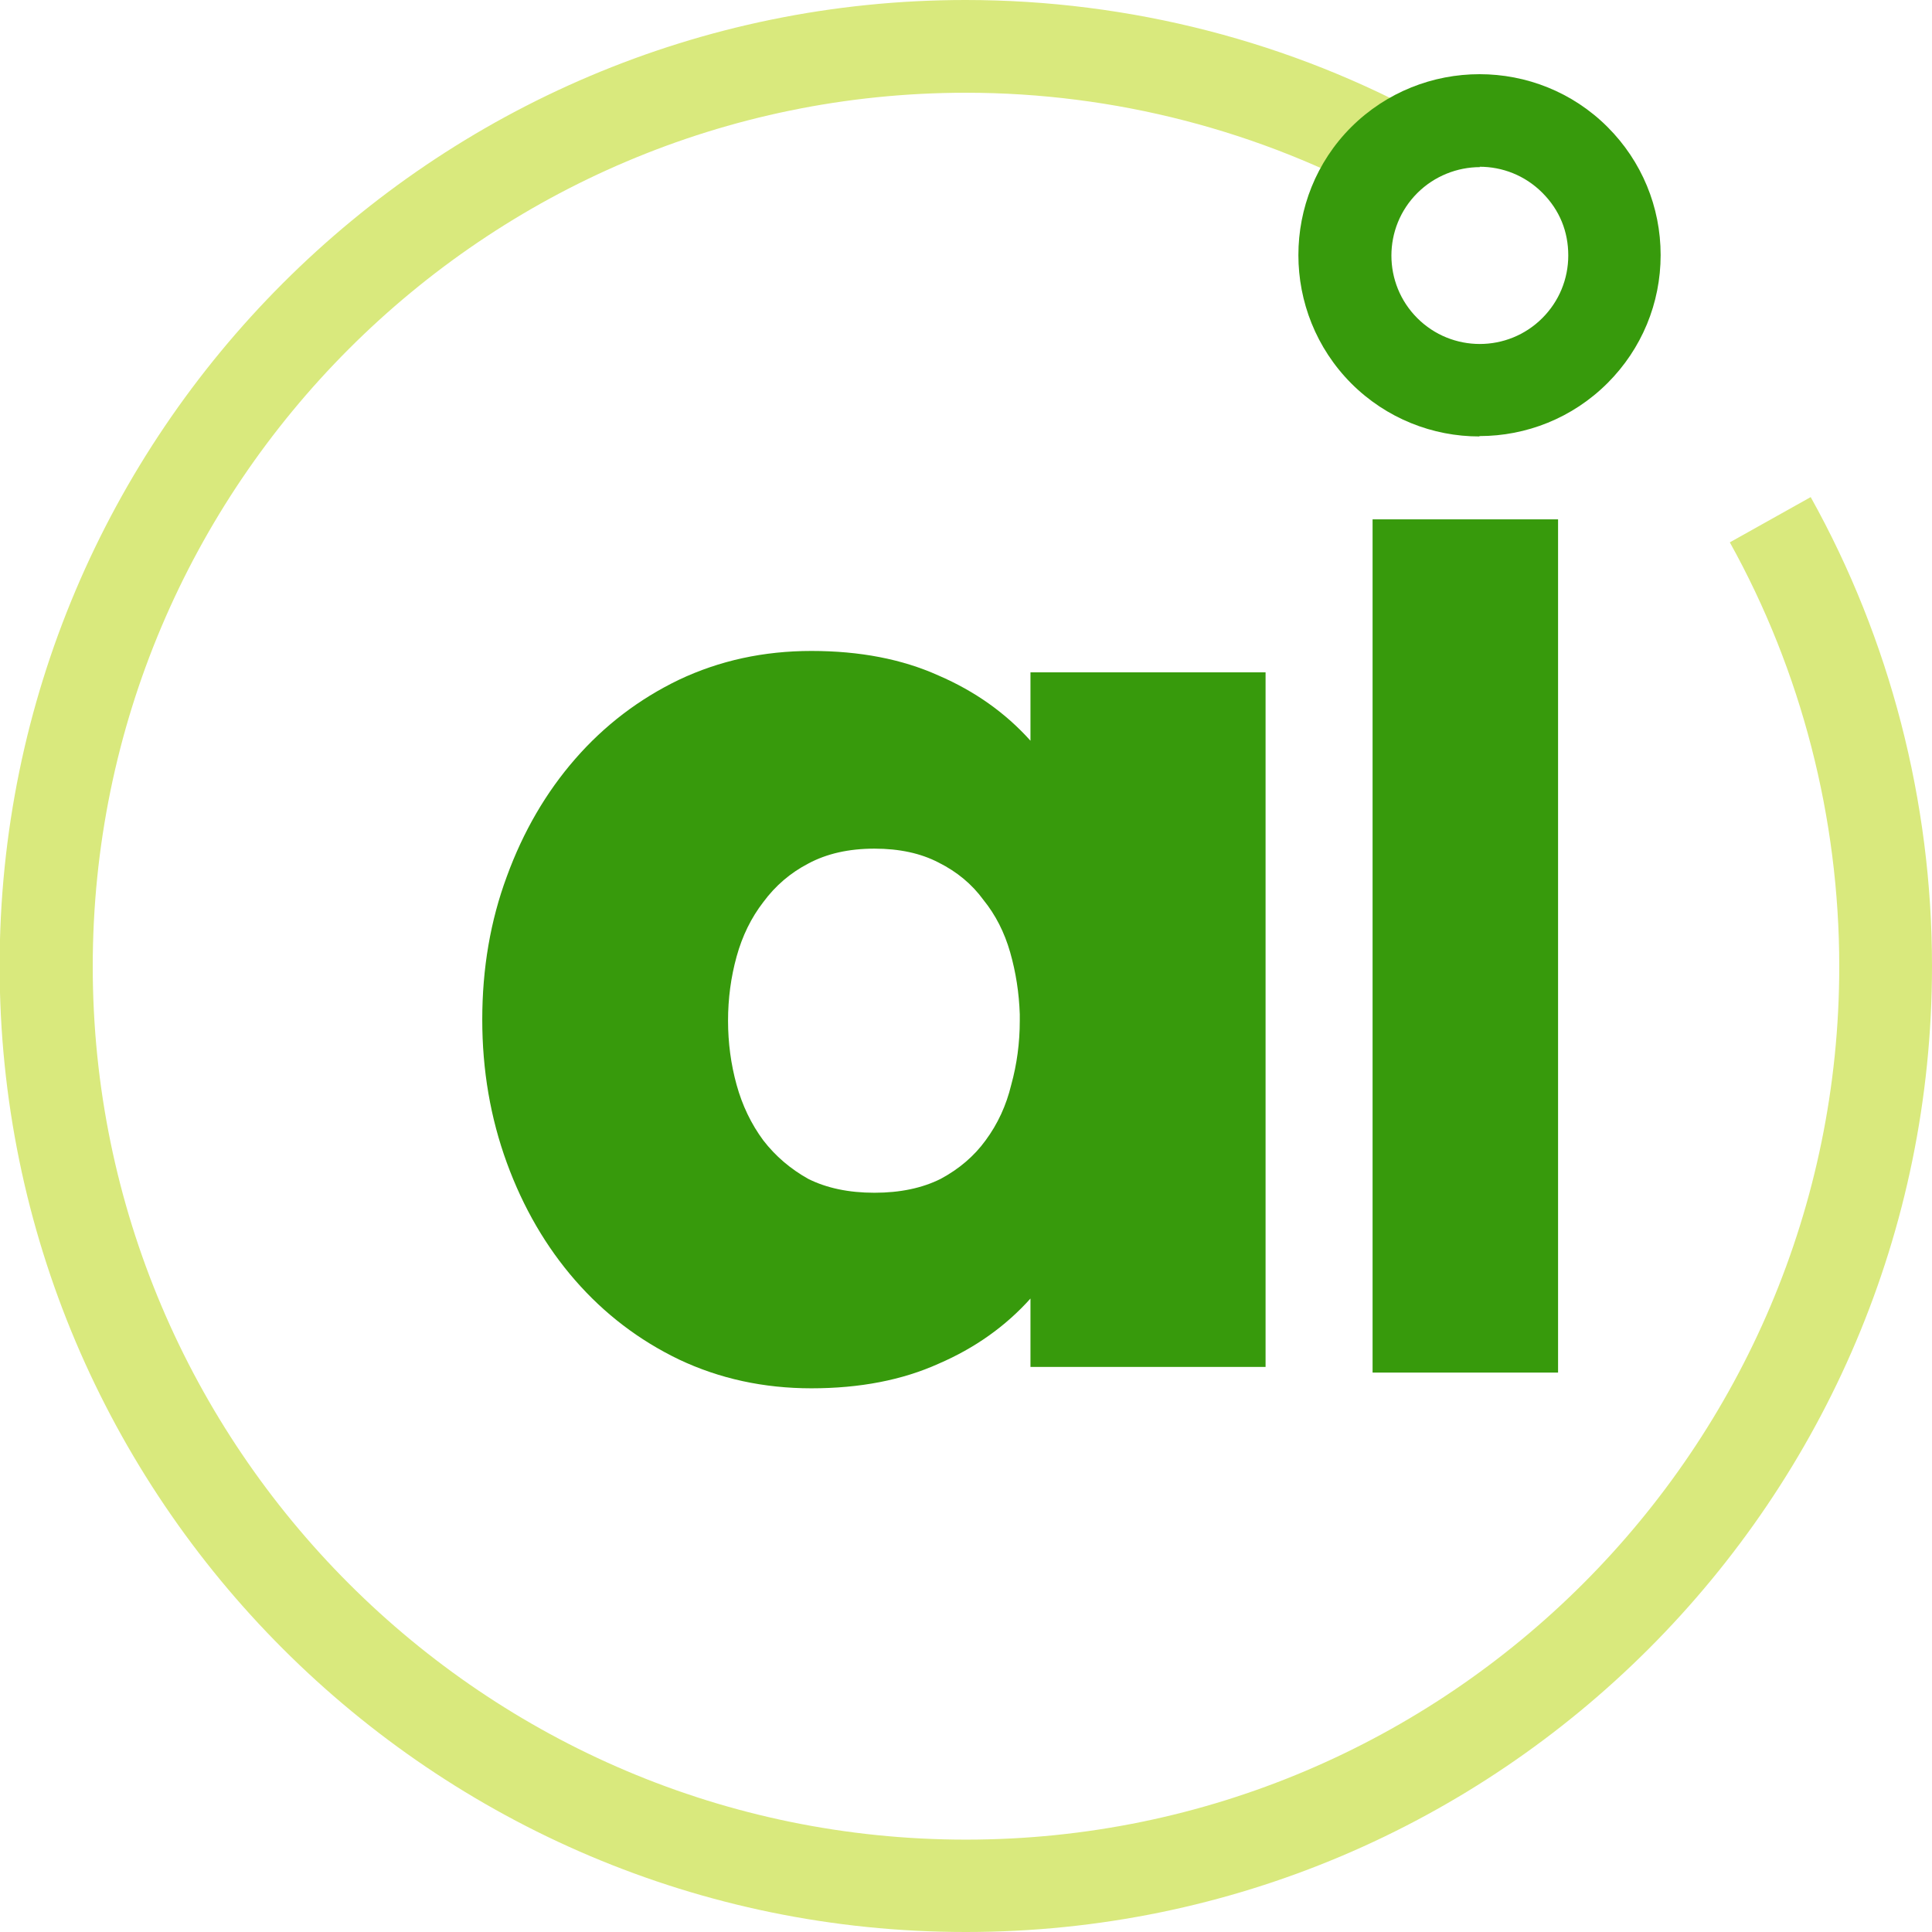 <svg width="782" height="782" viewBox="0 0 782 782" fill="none" xmlns="http://www.w3.org/2000/svg">
<g clip-path="url(#clip0_69_5577)">
<path d="M391 782C606.621 782 782 606.621 782 391C782 324.482 765.033 258.865 732.9 201.206L700.166 219.525C729.146 271.628 744.462 331.089 744.462 391.15C744.462 586.049 585.899 744.612 391 744.612C196.101 744.612 37.538 586.049 37.538 391.15C37.538 196.251 196.101 37.538 391 37.538C450.911 37.538 510.072 52.854 562.025 81.684L580.194 48.8C522.685 16.817 457.218 0 390.85 0C175.229 0 -0.15 175.379 -0.15 391C-0.15 606.621 175.229 782 390.85 782H391Z" fill="#D9E97D"/>
<path d="M598.888 176.506C617.658 176.506 636.427 169.298 650.691 155.034C664.505 141.22 672.163 122.751 672.163 103.231C672.163 83.711 664.505 65.242 650.691 51.428C622.162 22.898 575.615 22.898 546.935 51.428C518.406 79.957 518.406 126.504 546.935 155.184C561.2 169.448 579.969 176.656 598.738 176.656L598.888 176.506ZM598.888 67.494C608.048 67.494 617.207 70.948 624.264 78.005C631.322 85.062 634.775 93.771 634.775 103.381C634.775 112.991 631.021 122 624.264 128.757C610.3 142.721 587.627 142.721 573.663 128.757C559.698 114.792 559.698 92.119 573.663 78.155C580.57 71.248 589.879 67.644 599.039 67.644L598.888 67.494Z" fill="#379A0C"/>
<path d="M555.569 555.568V210.215H630.646V555.568H555.569Z" fill="#379A0C"/>
<path d="M328.423 263.48C348.032 263.48 365.19 266.796 379.896 273.428C394.602 279.772 407.002 288.567 417.095 299.814V272.131H512.254V553.283H417.095V525.601C407.002 536.847 394.602 545.642 379.896 551.986C365.19 558.618 348.032 561.934 328.423 561.934C309.103 561.934 291.225 558.041 274.788 550.256C258.64 542.47 244.654 531.8 232.832 518.247C221.009 504.694 211.781 488.835 205.149 470.668C198.517 452.501 195.2 433.181 195.2 412.707C195.2 391.945 198.517 372.625 205.149 354.746C211.781 336.58 221.009 320.72 232.832 307.167C244.654 293.614 258.64 282.944 274.788 275.159C291.225 267.373 309.103 263.48 328.423 263.48ZM353.944 482.779C364.325 482.779 373.264 480.905 380.761 477.156C388.259 473.119 394.314 467.928 398.928 461.584C403.83 454.952 407.29 447.455 409.309 439.092C411.616 430.73 412.769 422.079 412.769 413.14V410.544C412.481 401.894 411.183 393.531 408.876 385.457C406.569 377.383 402.965 370.318 398.063 364.262C393.449 357.918 387.393 352.872 379.896 349.123C372.687 345.375 364.036 343.5 353.944 343.5C343.562 343.5 334.623 345.519 327.126 349.556C319.917 353.305 313.861 358.495 308.959 365.127C304.057 371.471 300.452 378.825 298.146 387.187C295.839 395.55 294.685 404.2 294.685 413.14C294.685 422.079 295.839 430.73 298.146 439.092C300.452 447.455 304.057 454.952 308.959 461.584C313.861 467.928 319.917 473.119 327.126 477.156C334.623 480.905 343.562 482.779 353.944 482.779Z" fill="#379A0C"/>
</g>
<defs>
<clipPath id="clip0_69_5577">
<rect width="782" height="782" fill="white" transform="matrix(-1 0 0 1 782 0)"/>
</clipPath>
</defs>
</svg>
